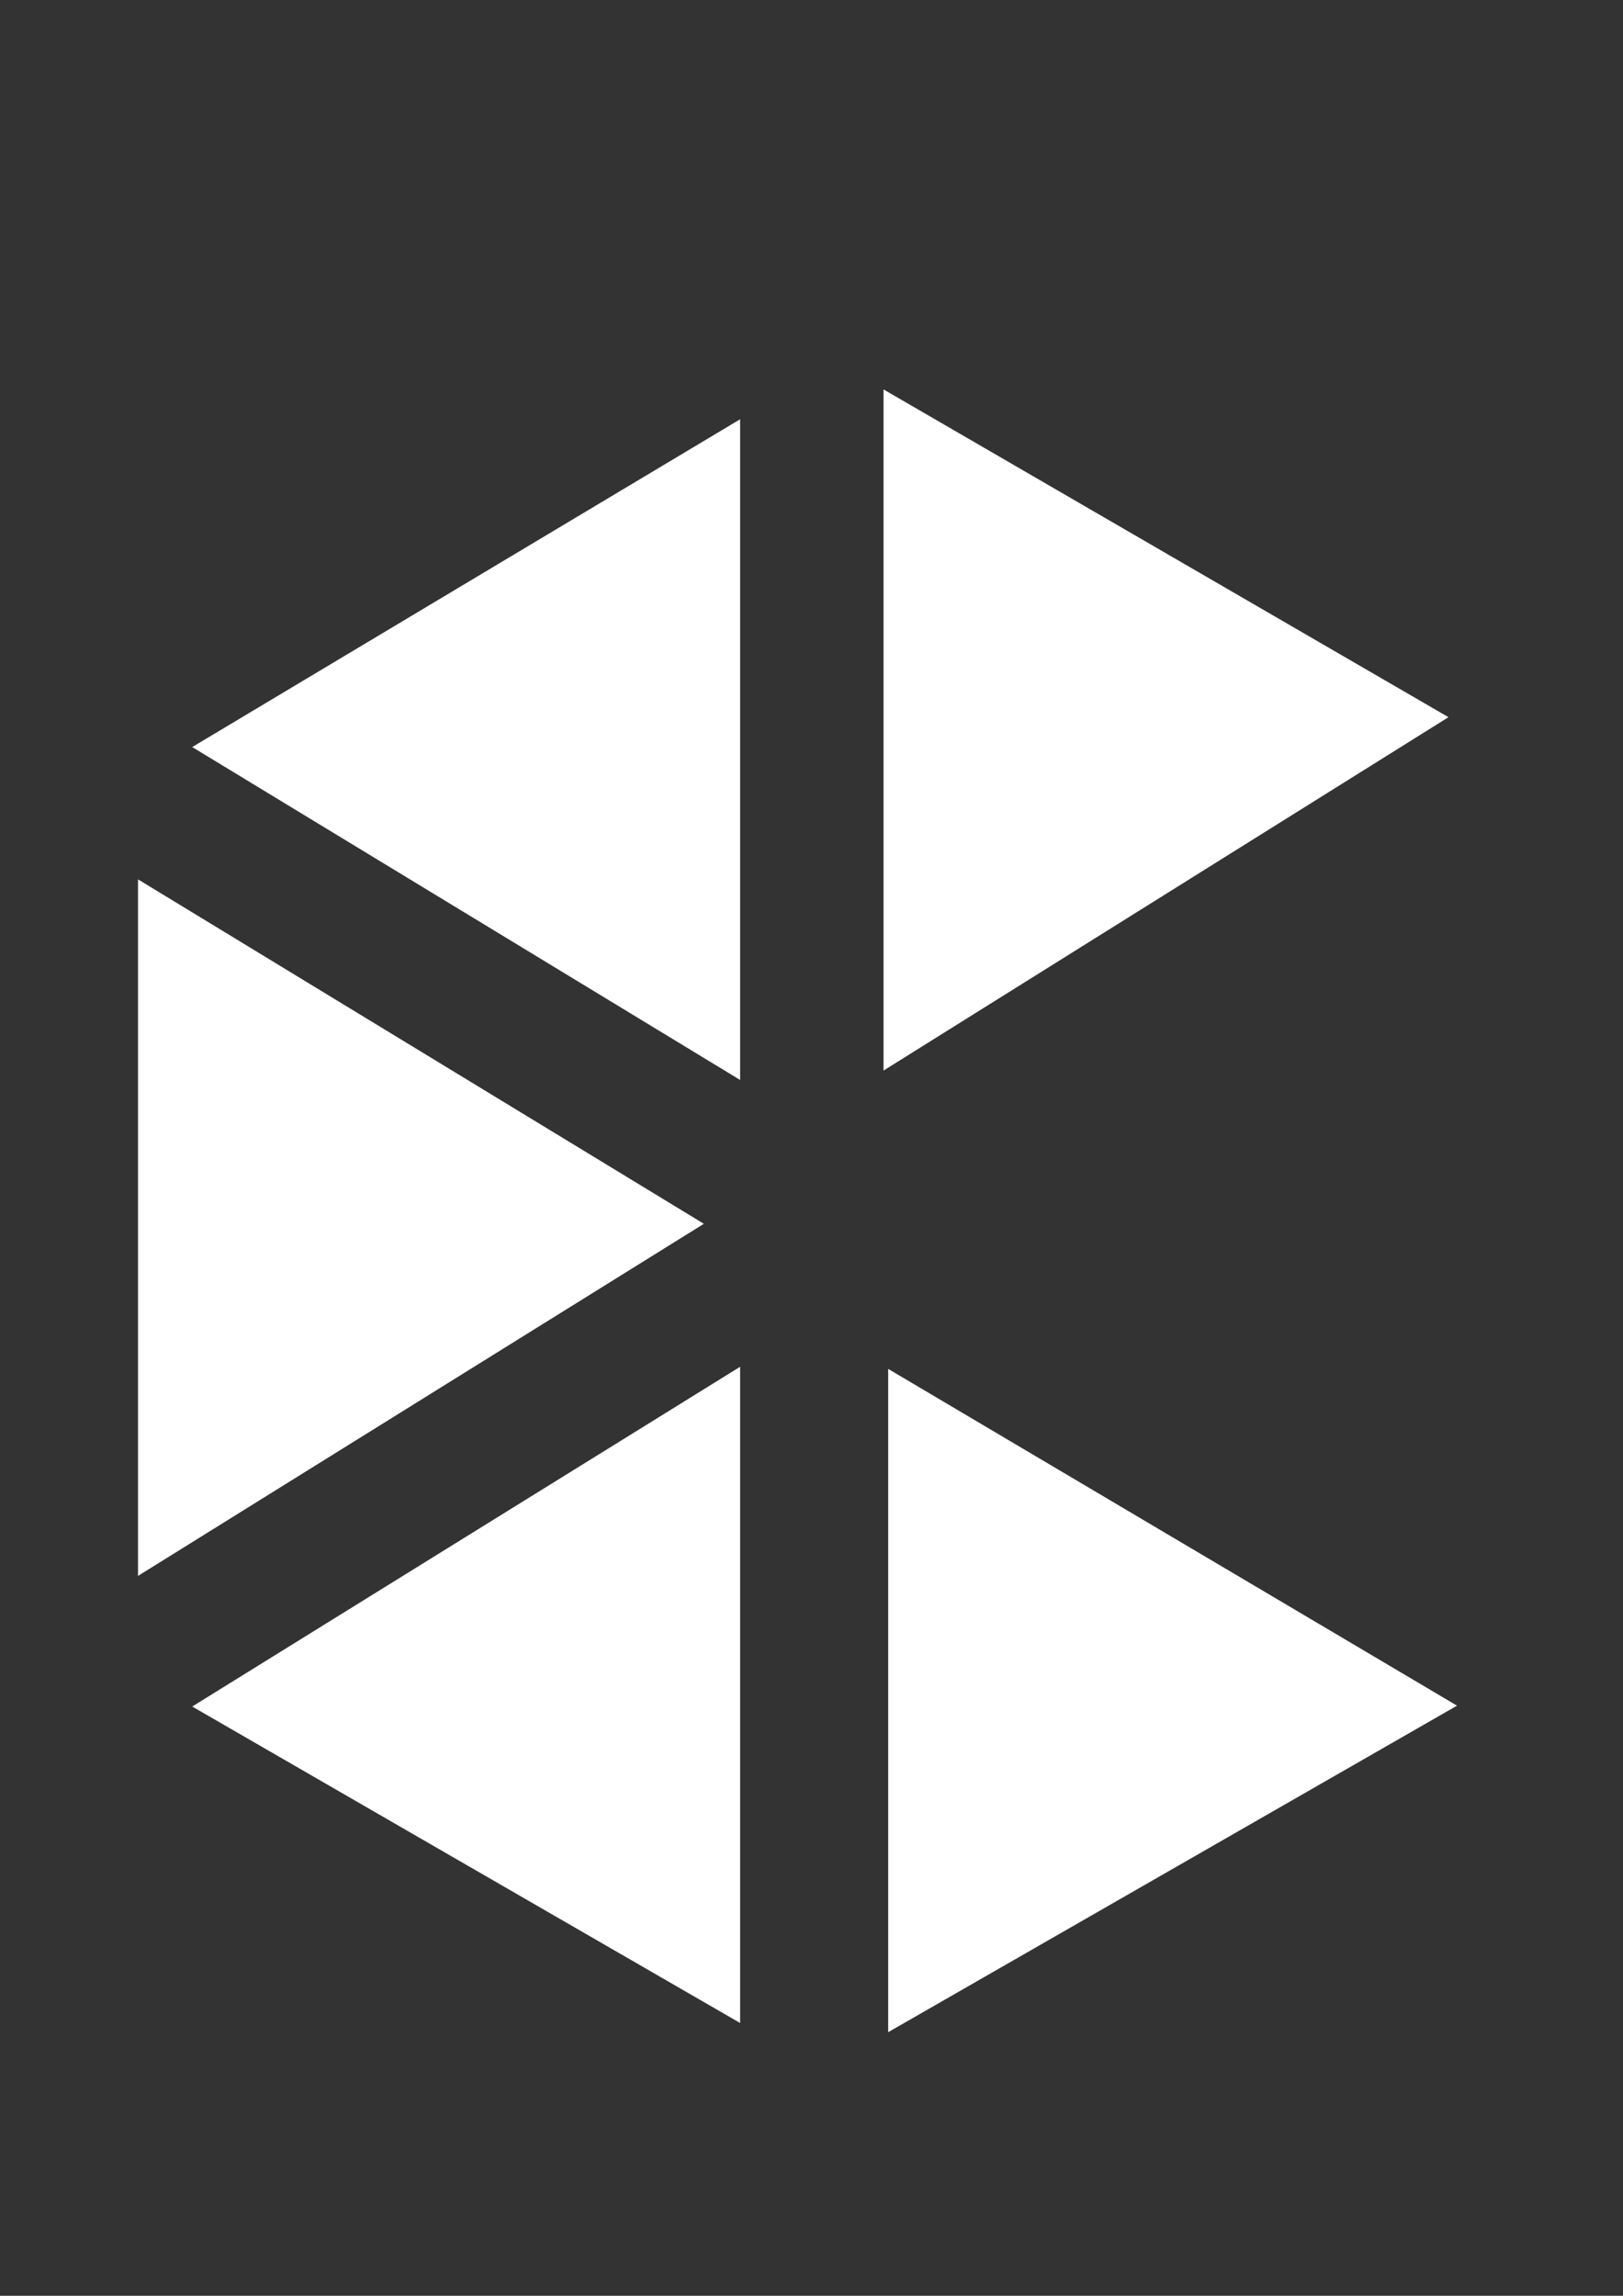 <?xml version="1.0" encoding="UTF-8"?>
<svg id="Layer_2" xmlns="http://www.w3.org/2000/svg" version="1.1" viewBox="0 0 595.28 841.89">
  <rect x="0" y="0" width="595.28" height="841.89" fill="#333333" stroke="none"/>
  <!-- Generator: Adobe Illustrator 29.7.0, SVG Export Plug-In . SVG Version: 2.1.1 Build 138)  -->
  <defs>
    <style>
      .st0 {
        fill: #fff;
      }
    </style>
  </defs>
  <polygon class="st0" points="324.05 142.8 531.27 263 324.05 392.59 324.05 142.8"/>
  <polygon class="st0" points="325.77 501.99 534.4 625.48 325.77 745.22 325.77 501.99"/>
  <polygon class="st0" points="271.46 153.75 70.5 273.95 271.46 396.03 271.46 153.75"/>
  <polygon class="st0" points="271.46 501.21 70.5 625.8 271.46 741.85 271.46 501.21"/>
  <polygon class="st0" points="258.16 448.78 50.62 322.47 50.62 577.9 258.16 448.78"/>
</svg>